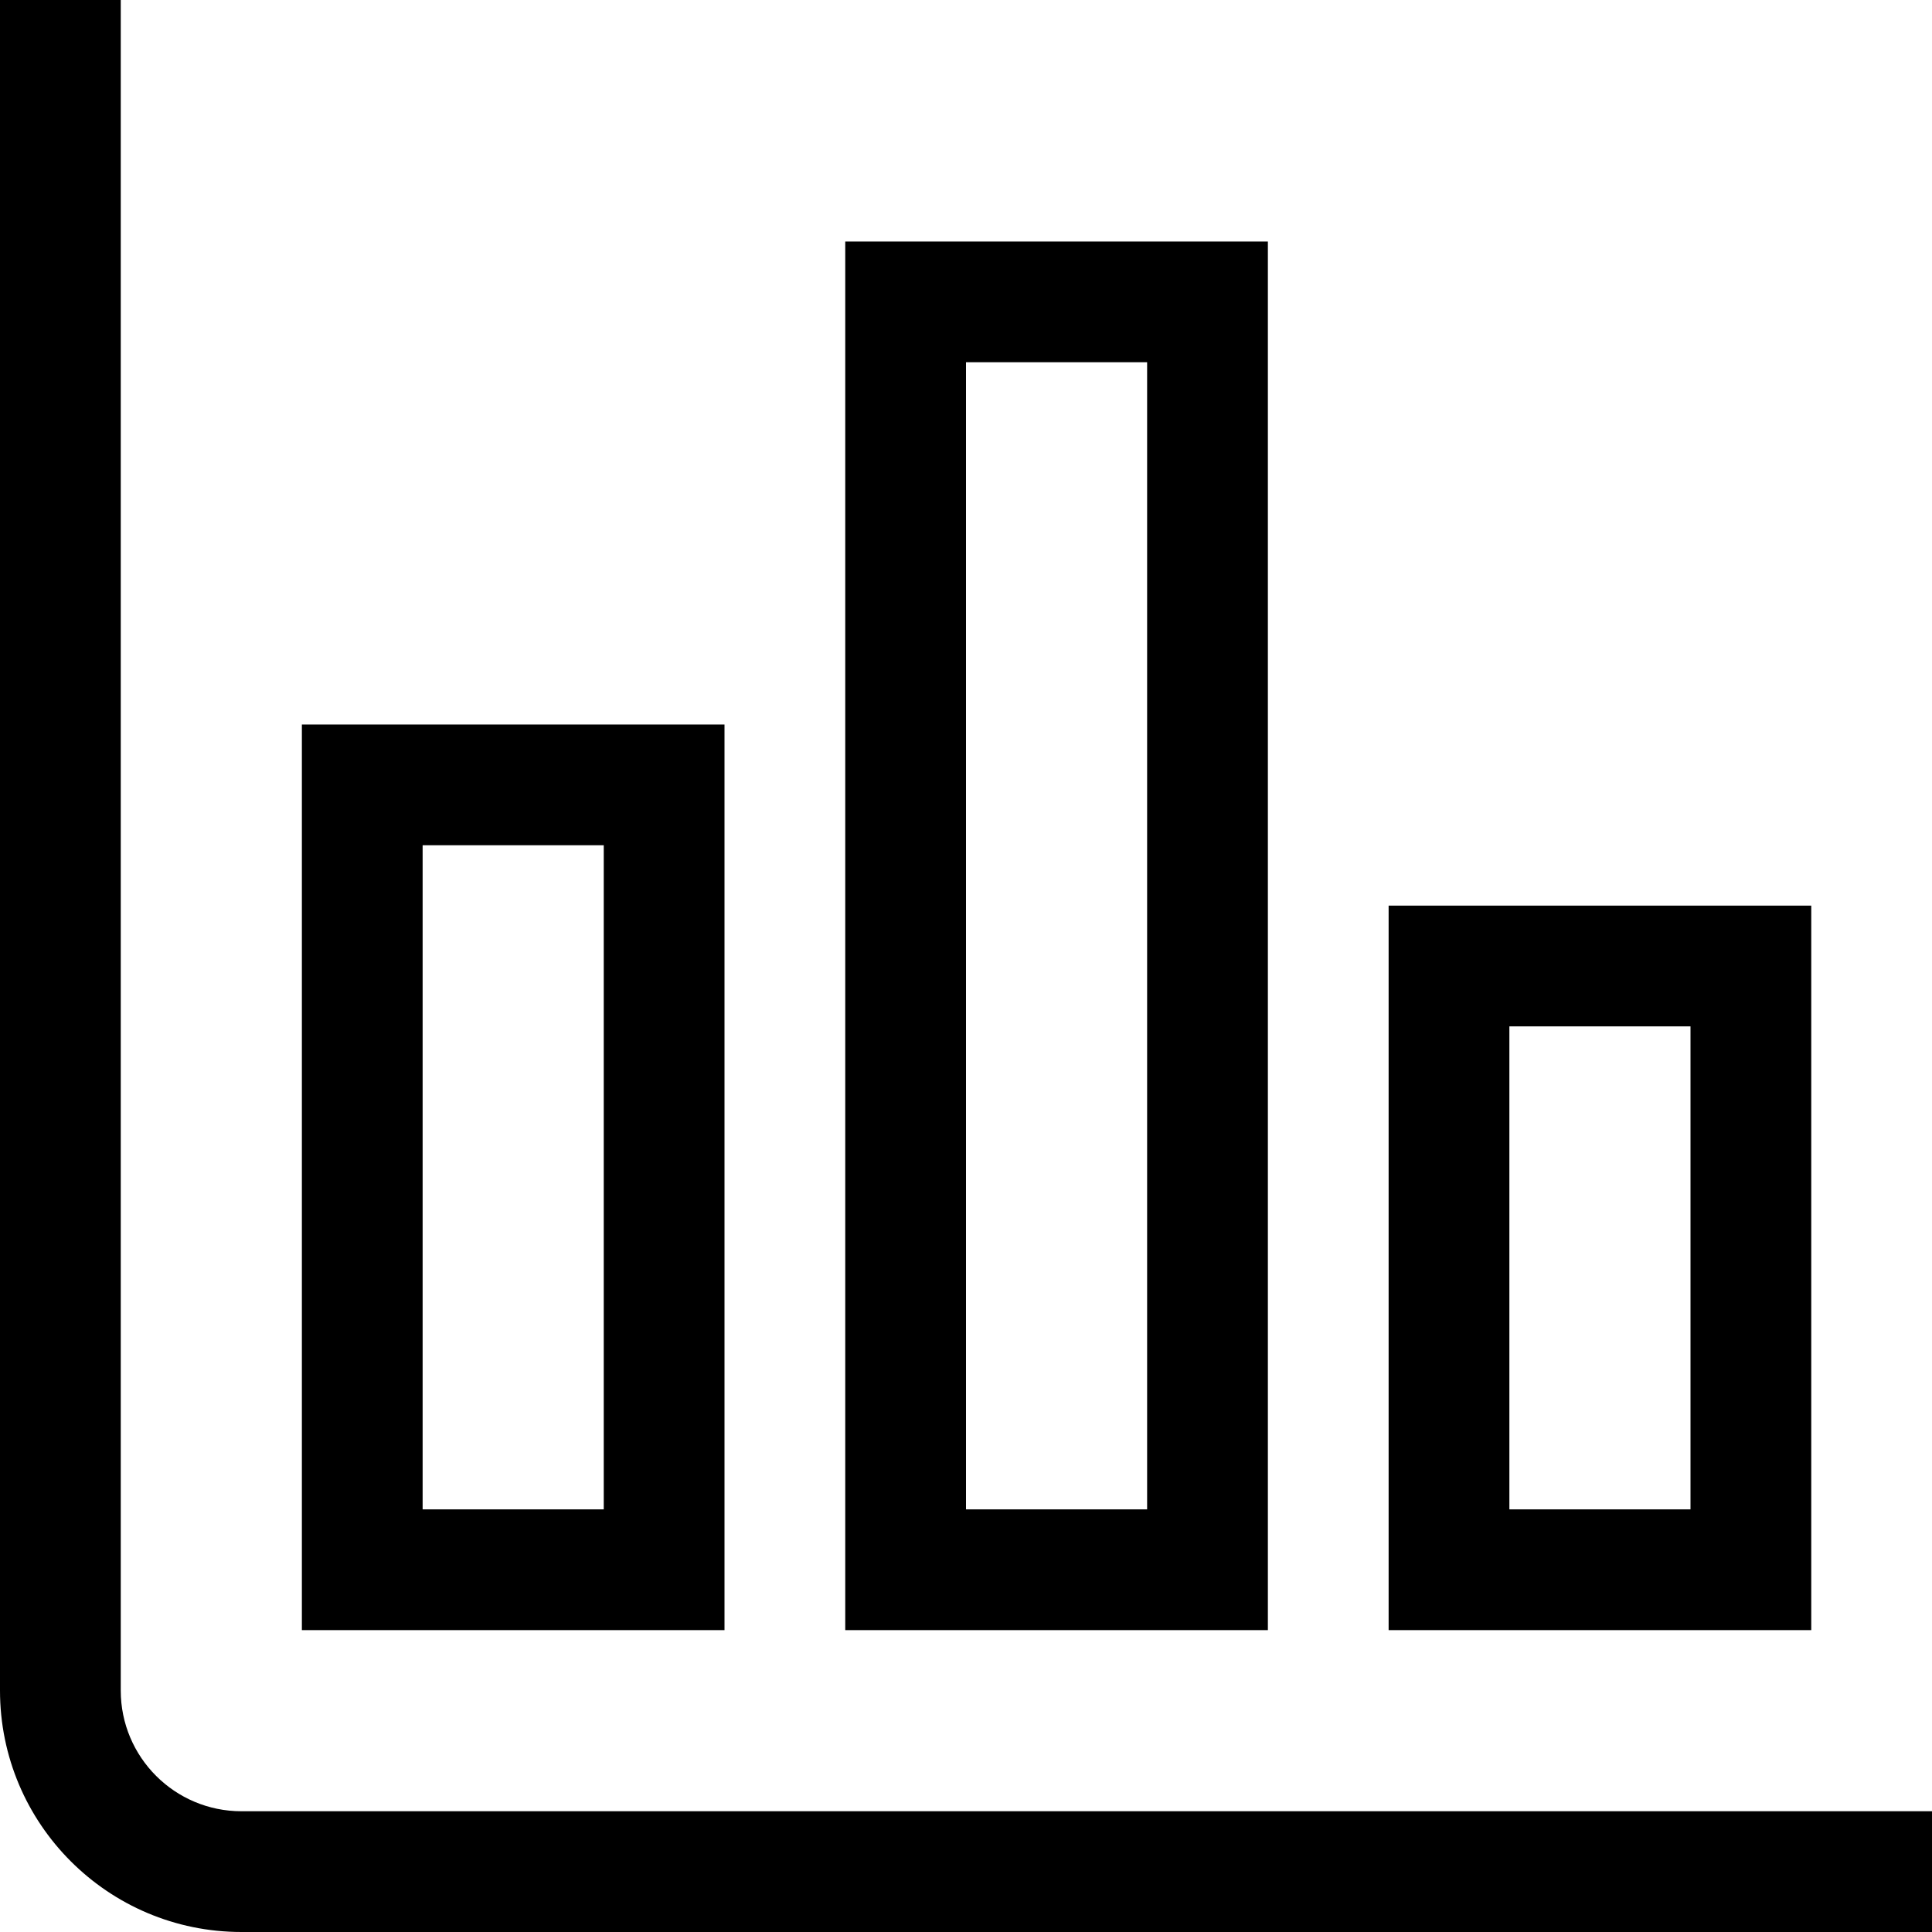 <svg xmlns="http://www.w3.org/2000/svg" width="32" height="32" viewBox="0 0 32 32">
  <g>
    <path d="M32,32 L4,32 C1.791,32 2.705415e-16,30.209 0,28 L0,0 L2,0 L2,28 C2,29.105 2.895,30 4,30 L32,30 L32,32 Z"/>
    <path class="euiIcon__fillSecondary" d="M12 27L5 27 5 12 12 12 12 27zM7 25L10 25 10 14 7 14 7 25zM21 27L14 27 14 4 21 4 21 27zM16 25L19 25 19 6 16 6 16 25zM30 27L23 27 23 15 30 15 30 27zM25 25L28 25 28 17 25 17 25 25z"/>
  </g>
</svg>
